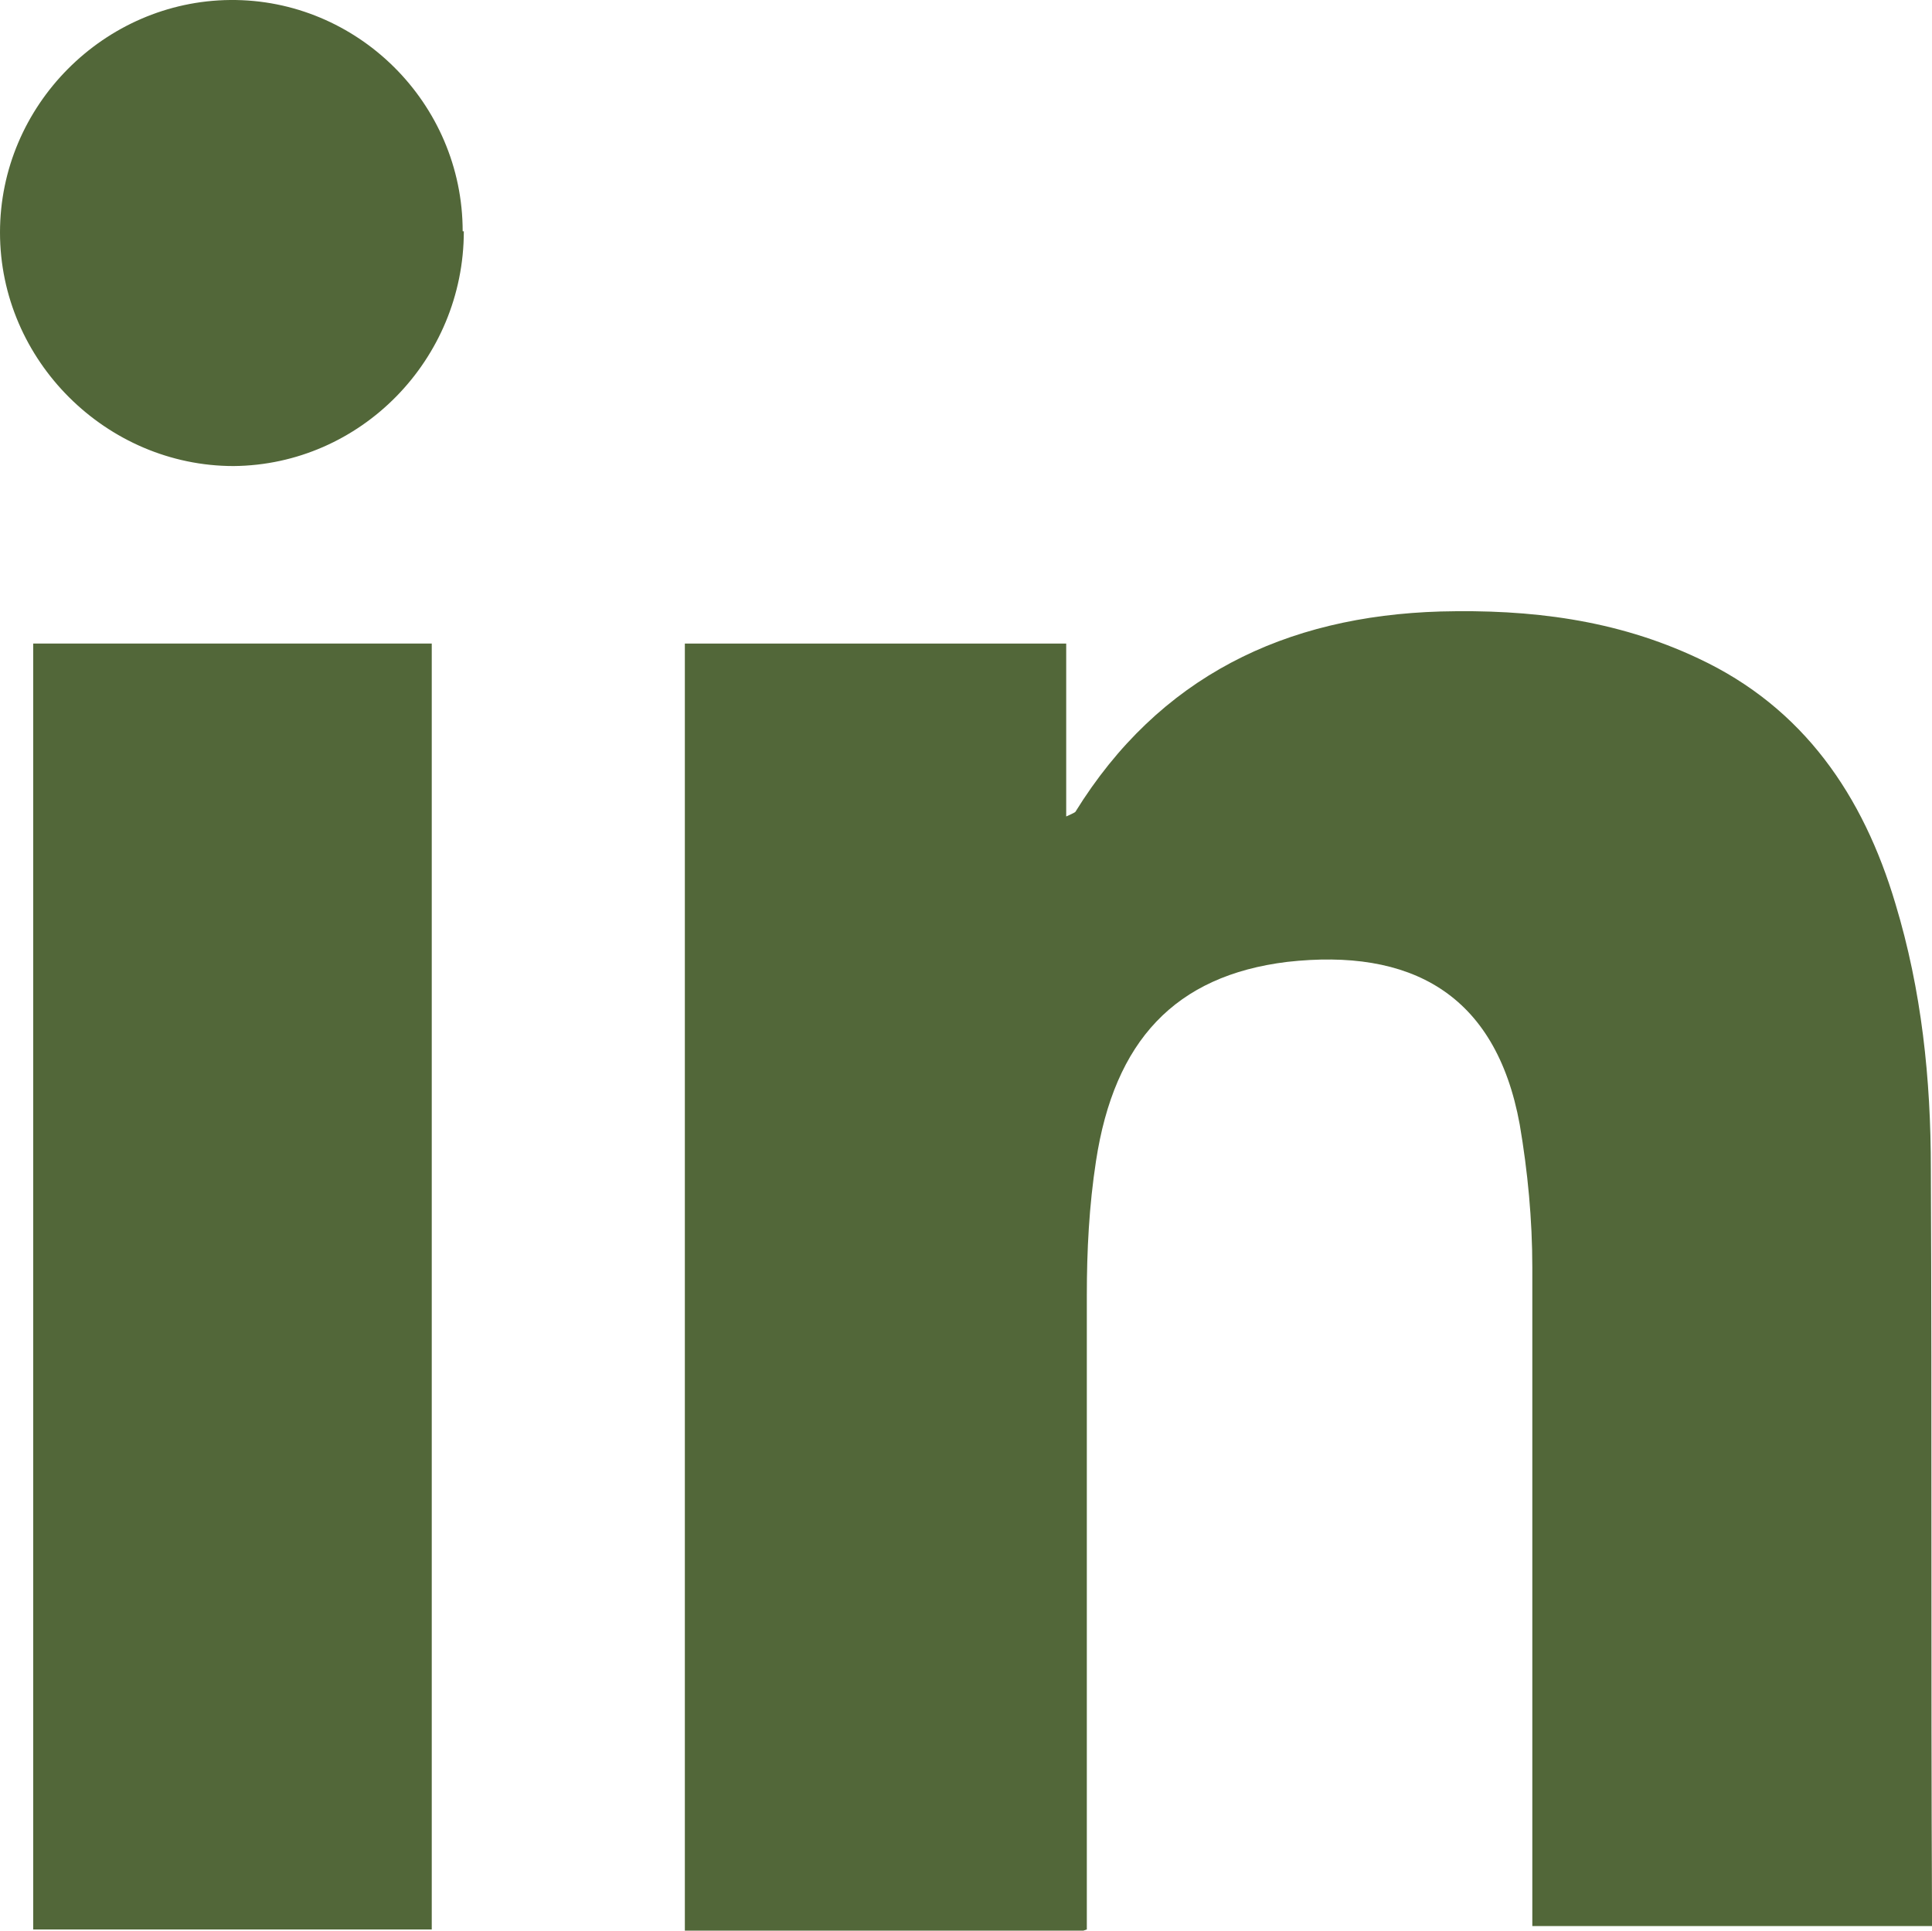 <?xml version="1.0" encoding="UTF-8"?>
<svg id="Layer_2" data-name="Layer 2" xmlns="http://www.w3.org/2000/svg" viewBox="0 0 16.87 16.86">
  <defs>
    <style>
      .cls-1 {
        fill: #526739;
      }
    </style>
  </defs>
  <g id="Layer_1-2" data-name="Layer 1">
    <g>
      <path class="cls-1" d="m9.46,16.86h-3.48V5.62h3.33v1.51s.07-.03.08-.04c.73-1.18,1.83-1.71,3.19-1.75.78-.02,1.53.07,2.25.41.92.43,1.44,1.2,1.72,2.14.23.76.31,1.53.31,2.32.01,2.17,0,4.34.01,6.5,0,.03,0,.07,0,.11h-3.49c0-.08,0-.15,0-.23,0-1.84,0-3.68,0-5.52,0-.42-.04-.84-.11-1.25-.21-1.15-.96-1.54-2.03-1.42-.98.12-1.51.69-1.67,1.74-.06.39-.08.78-.08,1.17,0,1.76,0,3.51,0,5.27,0,.08,0,.16,0,.27Z"/>
      <path class="cls-1" d="m.29,5.62h3.48v11.23H.29V5.62Z"/>
      <path class="cls-1" d="m4.05,2.02c0,1.12-.9,2.04-2.01,2.05C.93,4.07,0,3.15,0,2.03,0,.92.91.01,2.01,0c1.11-.01,2.03.9,2.03,2.02Z"/>
    </g>
  </g>
</svg>